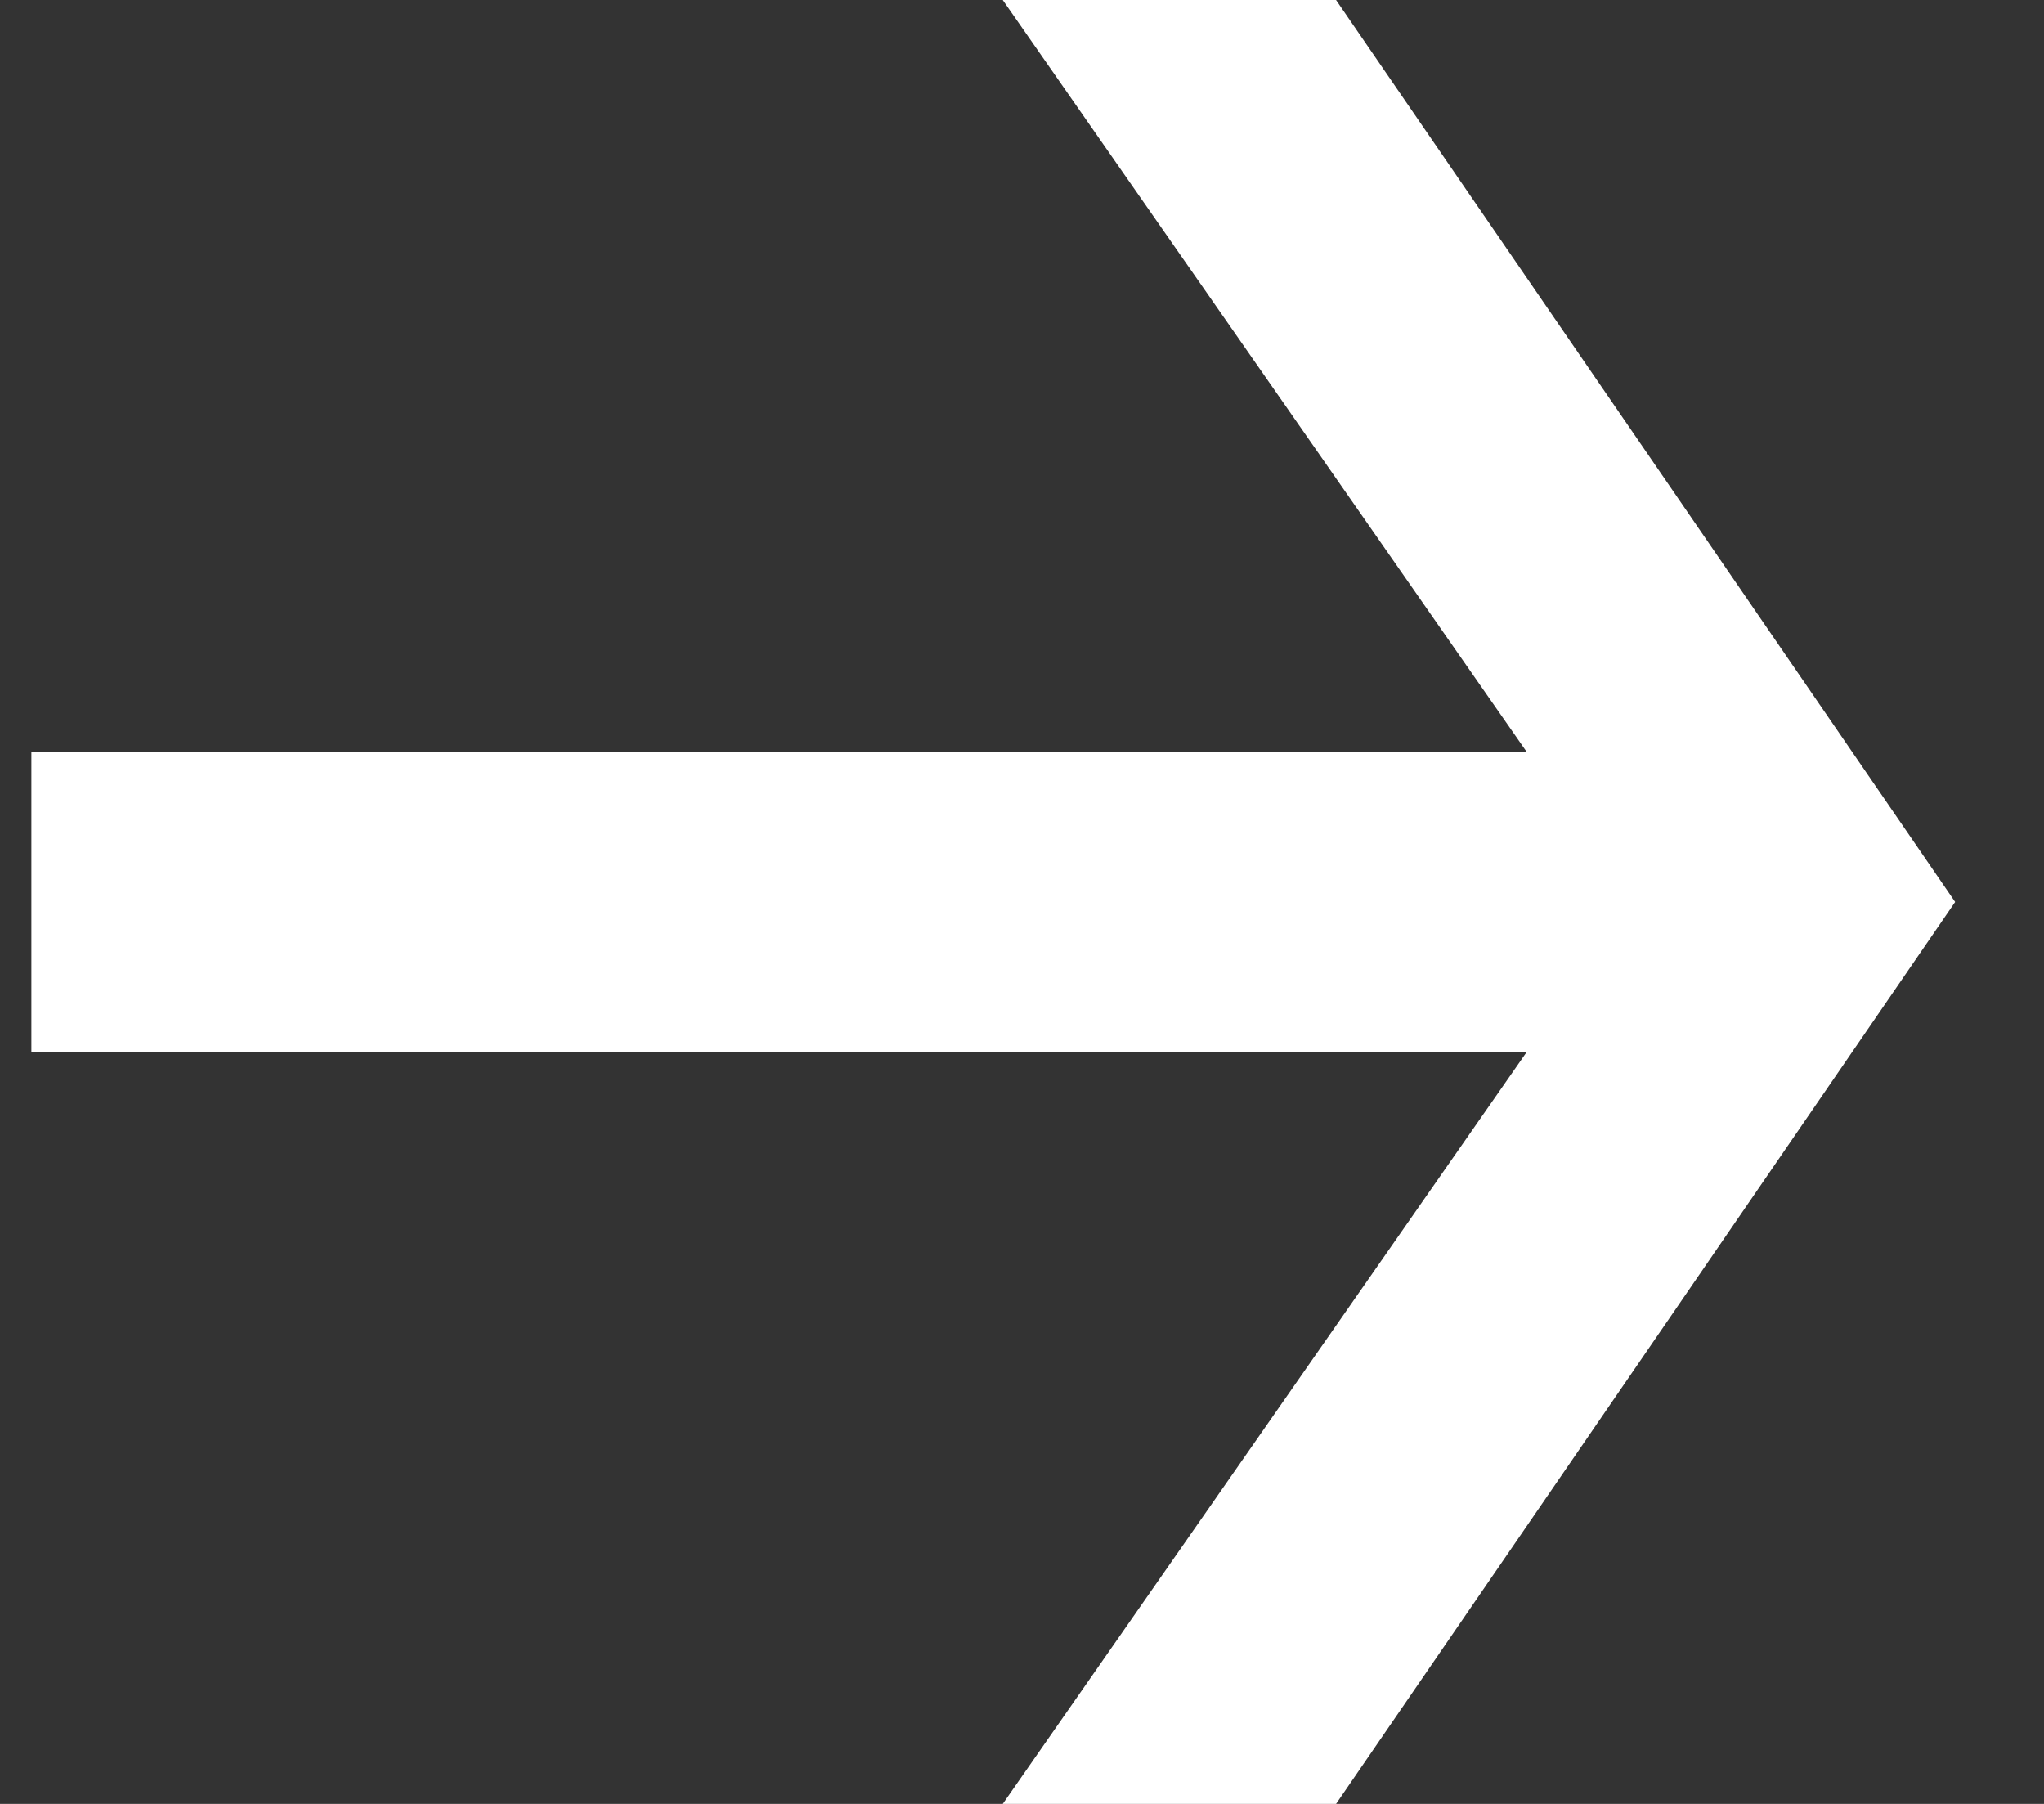 <svg width="17" height="15" viewBox="0 0 17 15" fill="none" xmlns="http://www.w3.org/2000/svg">
<rect x="0" y="0" width="17" height="15" fill="#333333" stroke="none"/>
<path d="M16.261 7.5L11.112 15H8.34L12.696 8.75H0.261V6.25H12.696L8.34 0H11.112L16.261 7.5Z" fill="white"/>
</svg>
